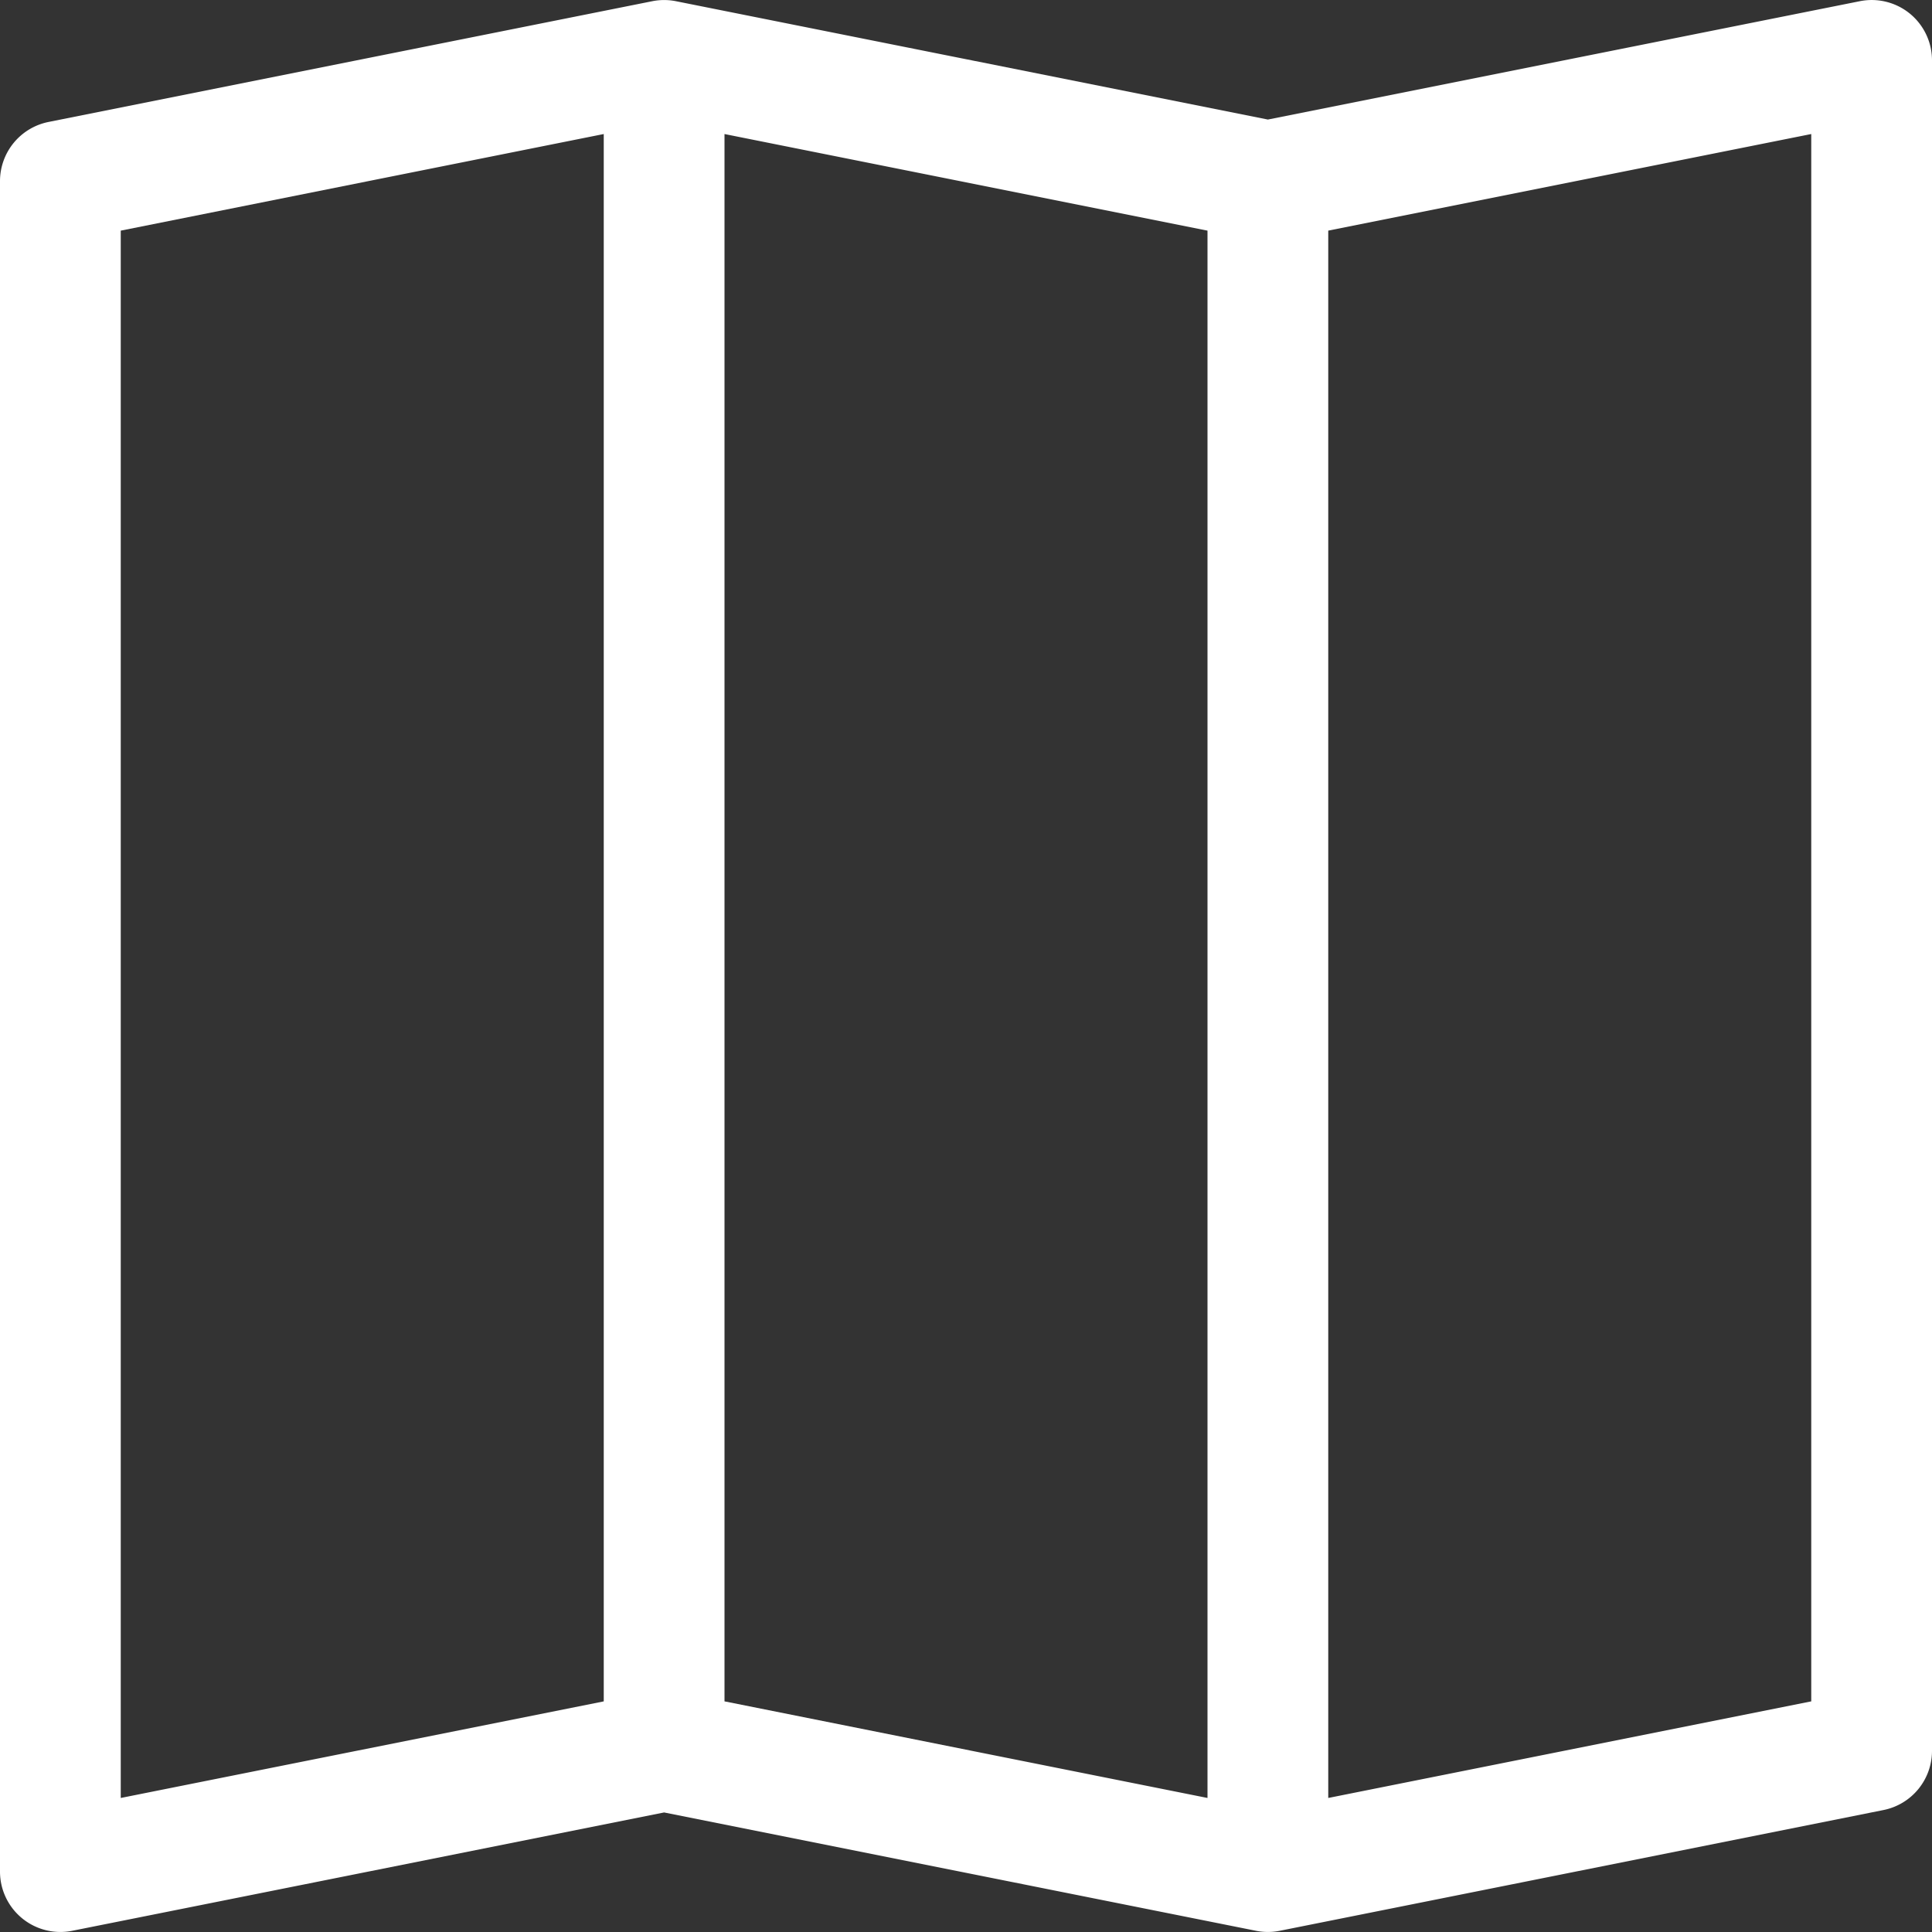 <svg width="16" height="16" fill="none" xmlns="http://www.w3.org/2000/svg"><rect width="100%" height="100%" fill="#333333" stroke="none"/><path fill-rule="evenodd" clip-rule="evenodd" d="M15.817.113A.5.5 0 0116 .5v14a.5.5 0 01-.402.49l-5 1a.502.502 0 01-.196 0L5.5 15.01l-4.902.98A.5.5 0 010 15.5v-14a.5.5 0 01.402-.49l5-1a.5.5 0 01.196 0L10.5.99l4.902-.98a.5.5 0 01.415.103zM10 1.91l-4-.8v12.98l4 .8V1.91zm1 12.98l4-.8V1.11l-4 .8v12.98zm-6-.8V1.11l-4 .8v12.98l4-.8z" fill="#fff"/></svg>